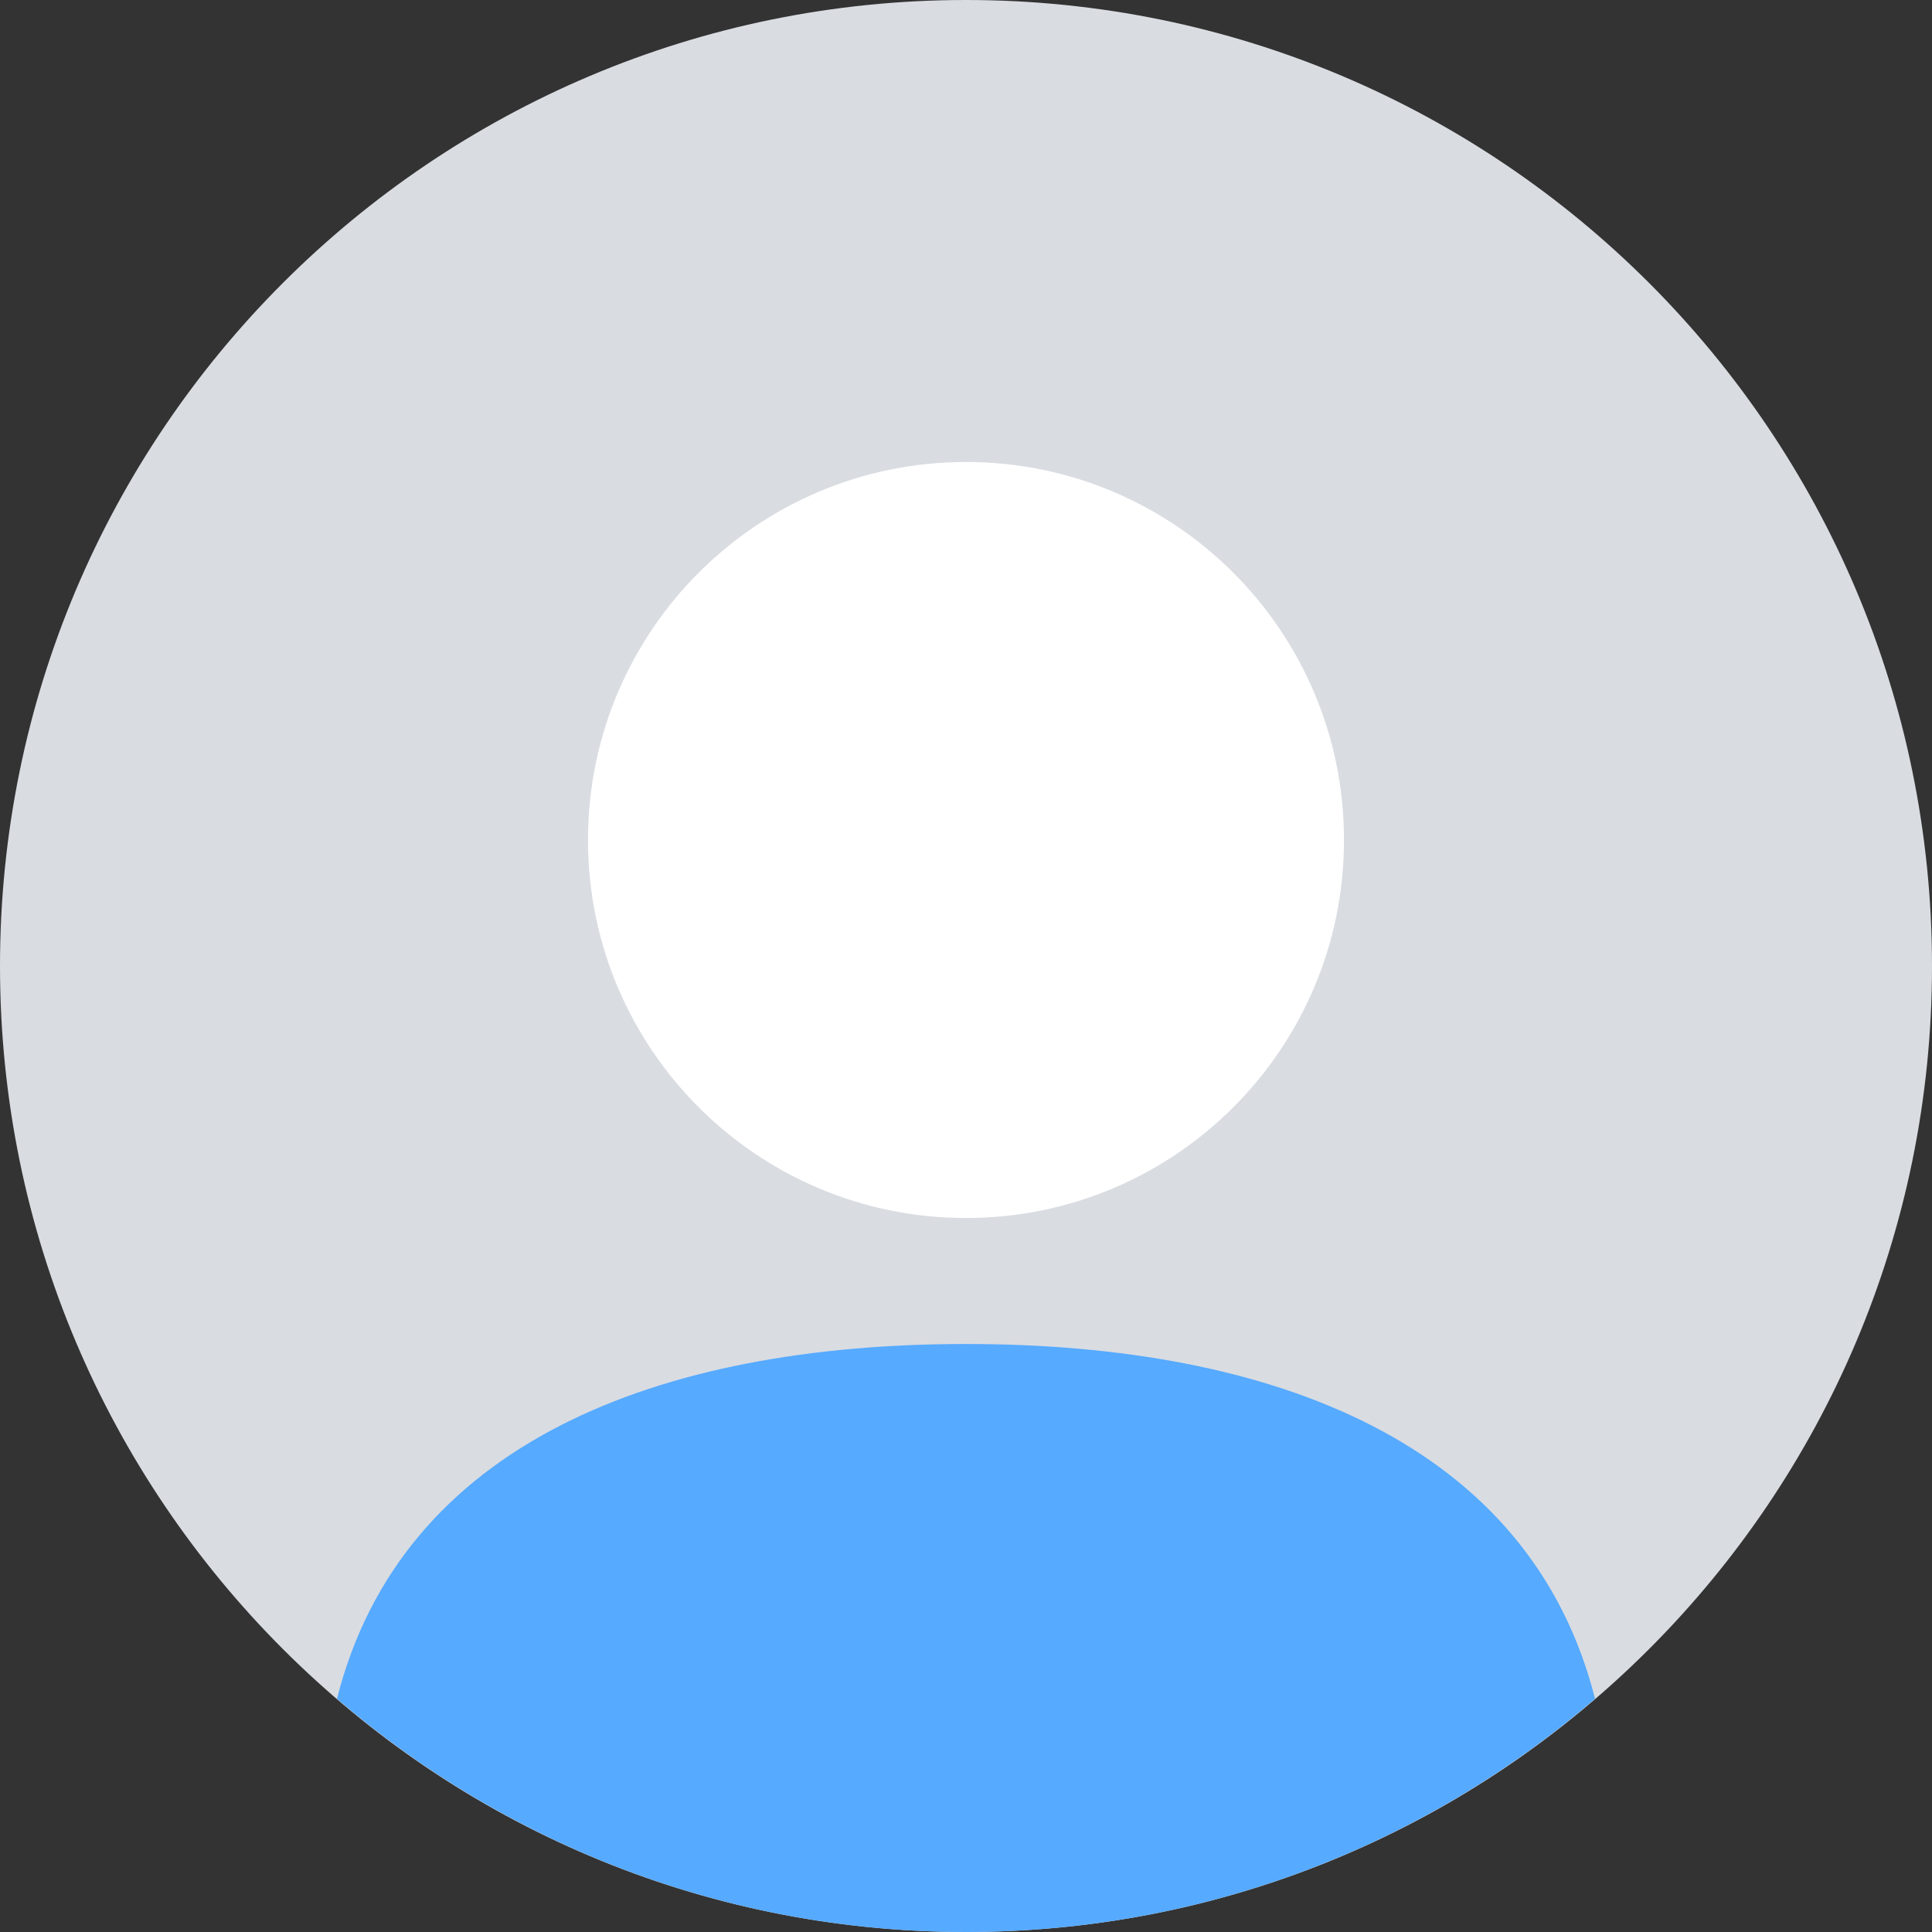 <?xml version="1.0" ?><svg enable-background="new 9 9 46 46" id="Layer_1" version="1.1" viewBox="9 9 46 46" xml:space="preserve" xmlns="http://www.w3.org/2000/svg" xmlns:xlink="http://www.w3.org/1999/xlink"><rect x="9" y="9" width="46" height="46" fill="#333333" stroke="none"/><circle cx="32" cy="28" fill="#FFFFFF" r="11"/><path d="M32,9C19.297,9,9,19.297,9,32c0,12.703,10.297,23,23,23s23-10.297,23-23C55,19.297,44.703,9,32,9z M32,38  c-4.971,0-9-4.029-9-9c0-4.971,4.029-9,9-9s9,4.029,9,9C41,33.971,36.971,38,32,38z" fill="#D9DCE1"/><path d="M32,55c5.722,0,10.953-2.095,14.977-5.553C45.434,43.355,39.32,41,32,41s-13.434,2.355-14.977,8.447  C21.047,52.905,26.278,55,32,55z" fill="#56AAFF"/></svg>